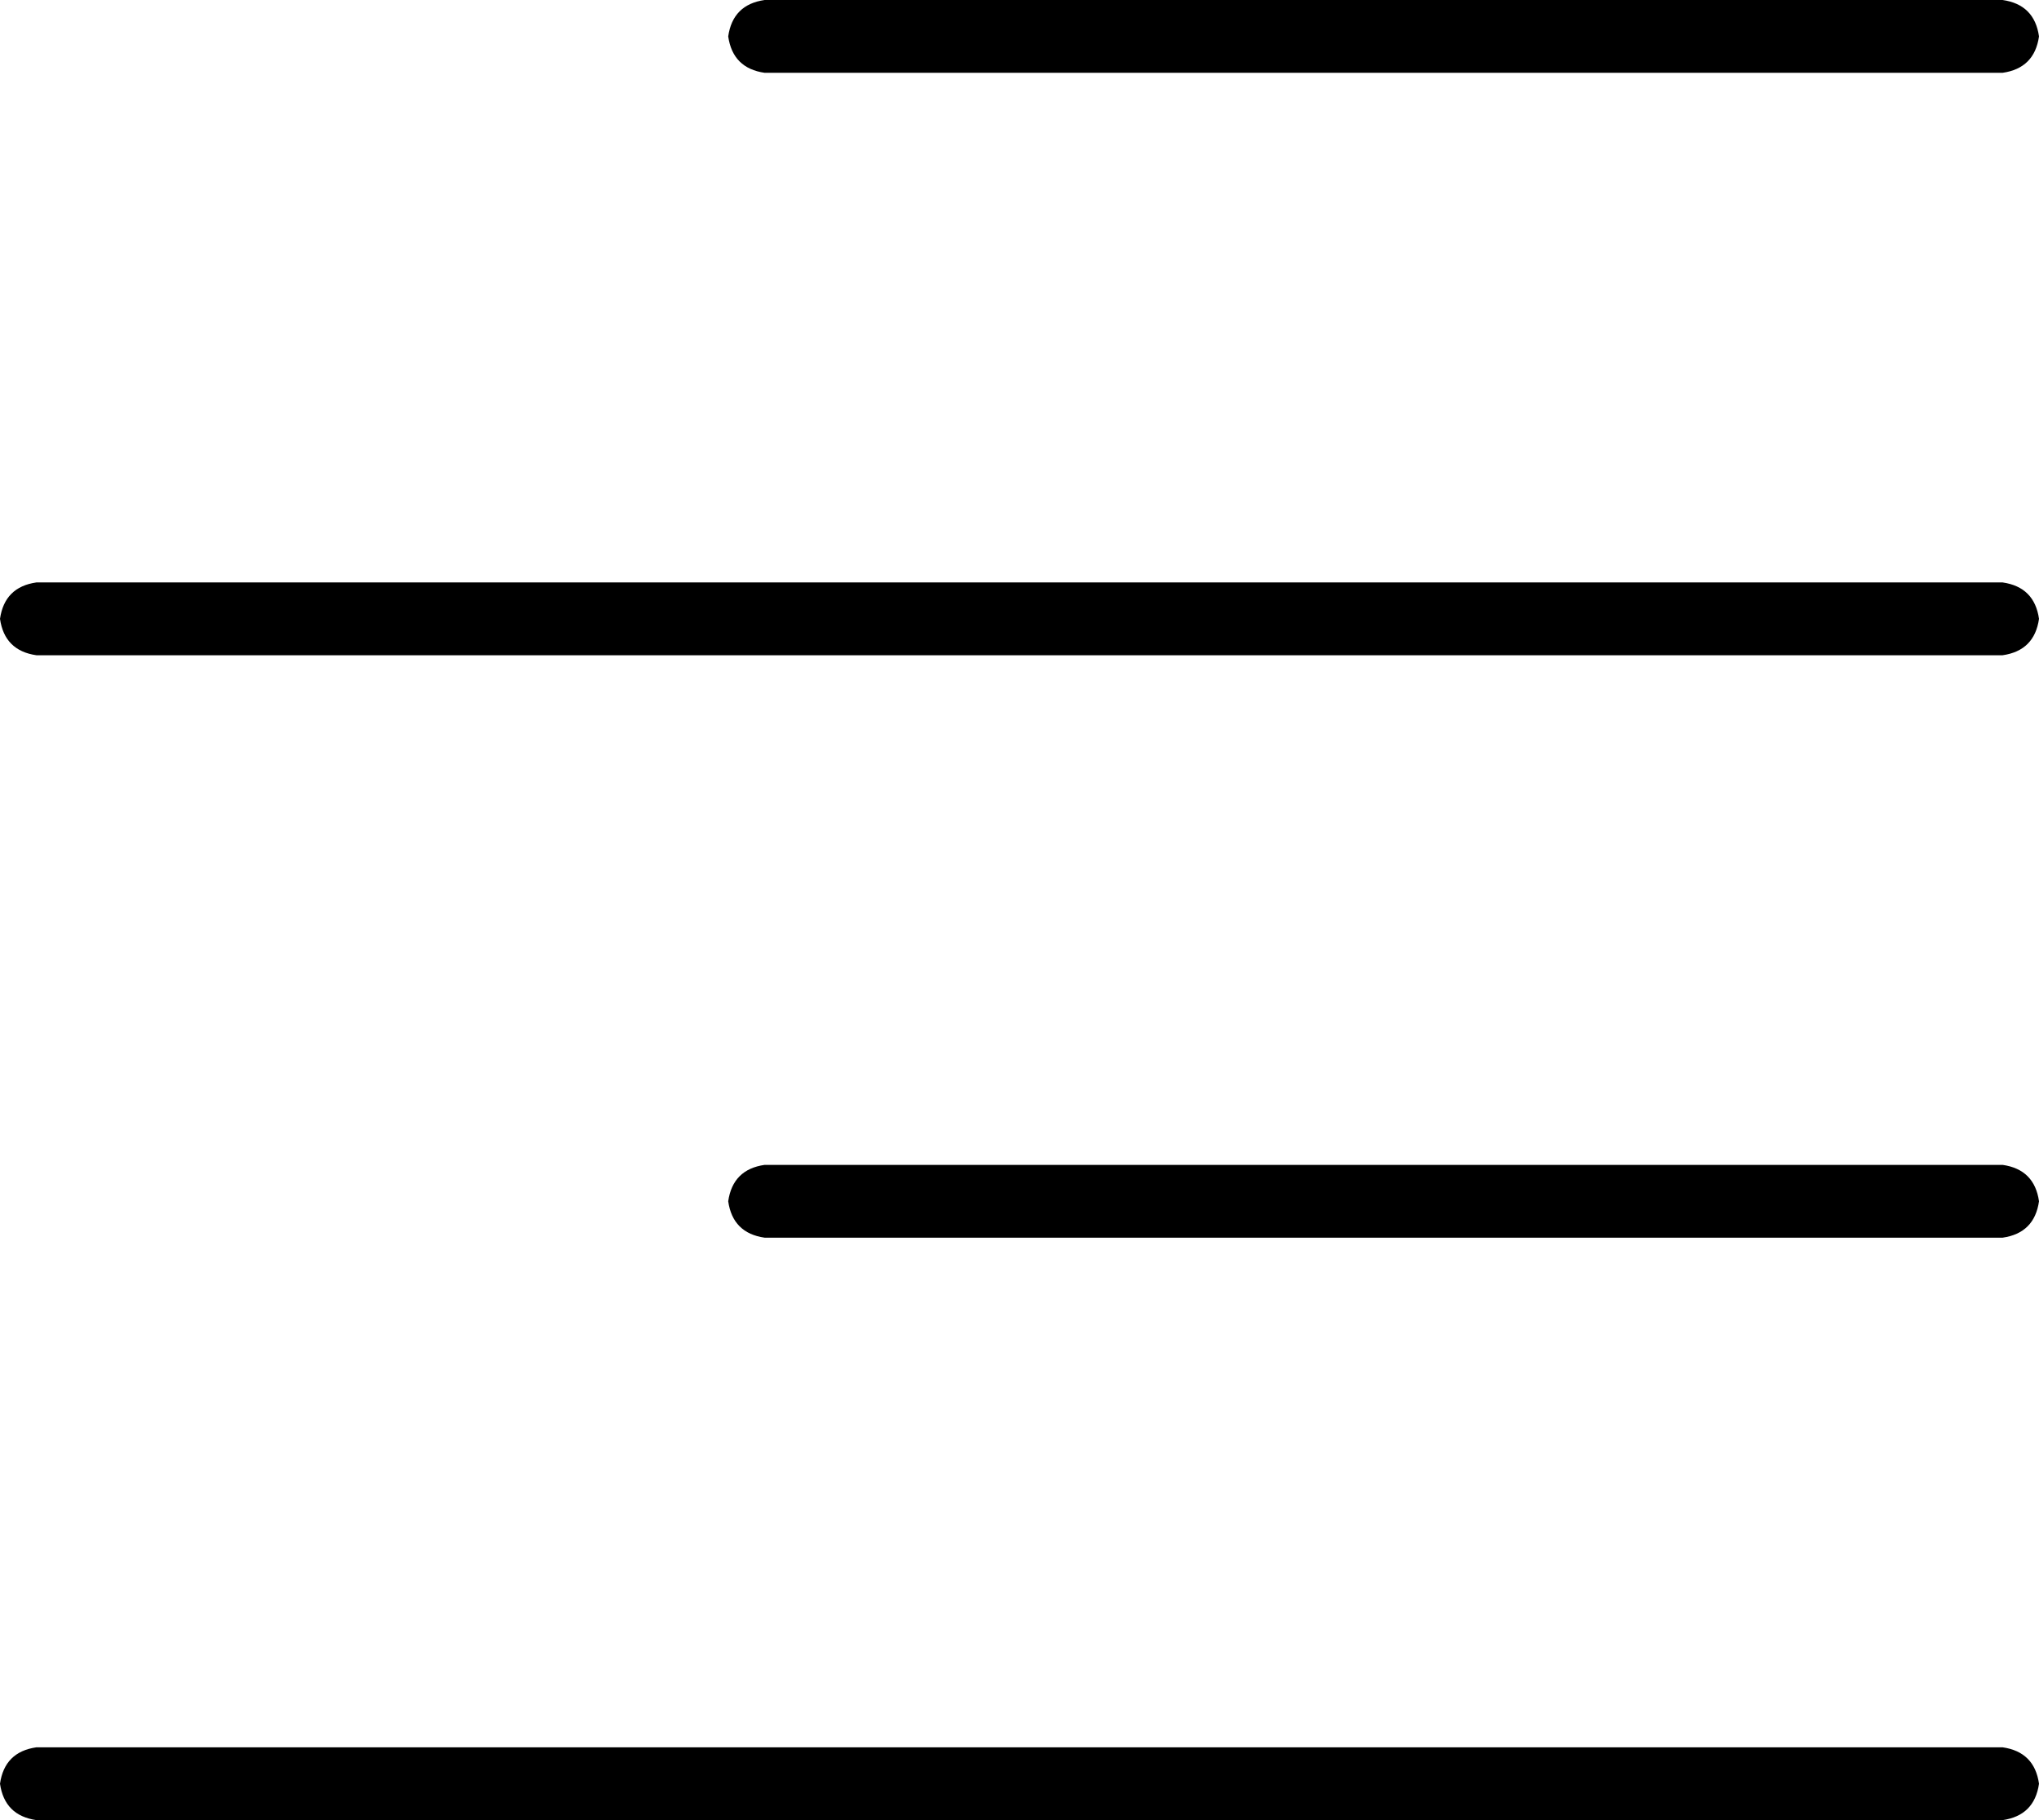 <svg xmlns="http://www.w3.org/2000/svg" viewBox="0 0 448 400">
  <path d="M 440 0 Q 447 1 448 8 Q 447 15 440 16 L 168 16 L 168 16 Q 161 15 160 8 Q 161 1 168 0 L 440 0 L 440 0 Z M 440 128 Q 447 129 448 136 Q 447 143 440 144 L 8 144 L 8 144 Q 1 143 0 136 Q 1 129 8 128 L 440 128 L 440 128 Z M 448 264 Q 447 271 440 272 L 168 272 L 168 272 Q 161 271 160 264 Q 161 257 168 256 L 440 256 L 440 256 Q 447 257 448 264 L 448 264 Z M 440 384 Q 447 385 448 392 Q 447 399 440 400 L 8 400 L 8 400 Q 1 399 0 392 Q 1 385 8 384 L 440 384 L 440 384 Z" />
</svg>